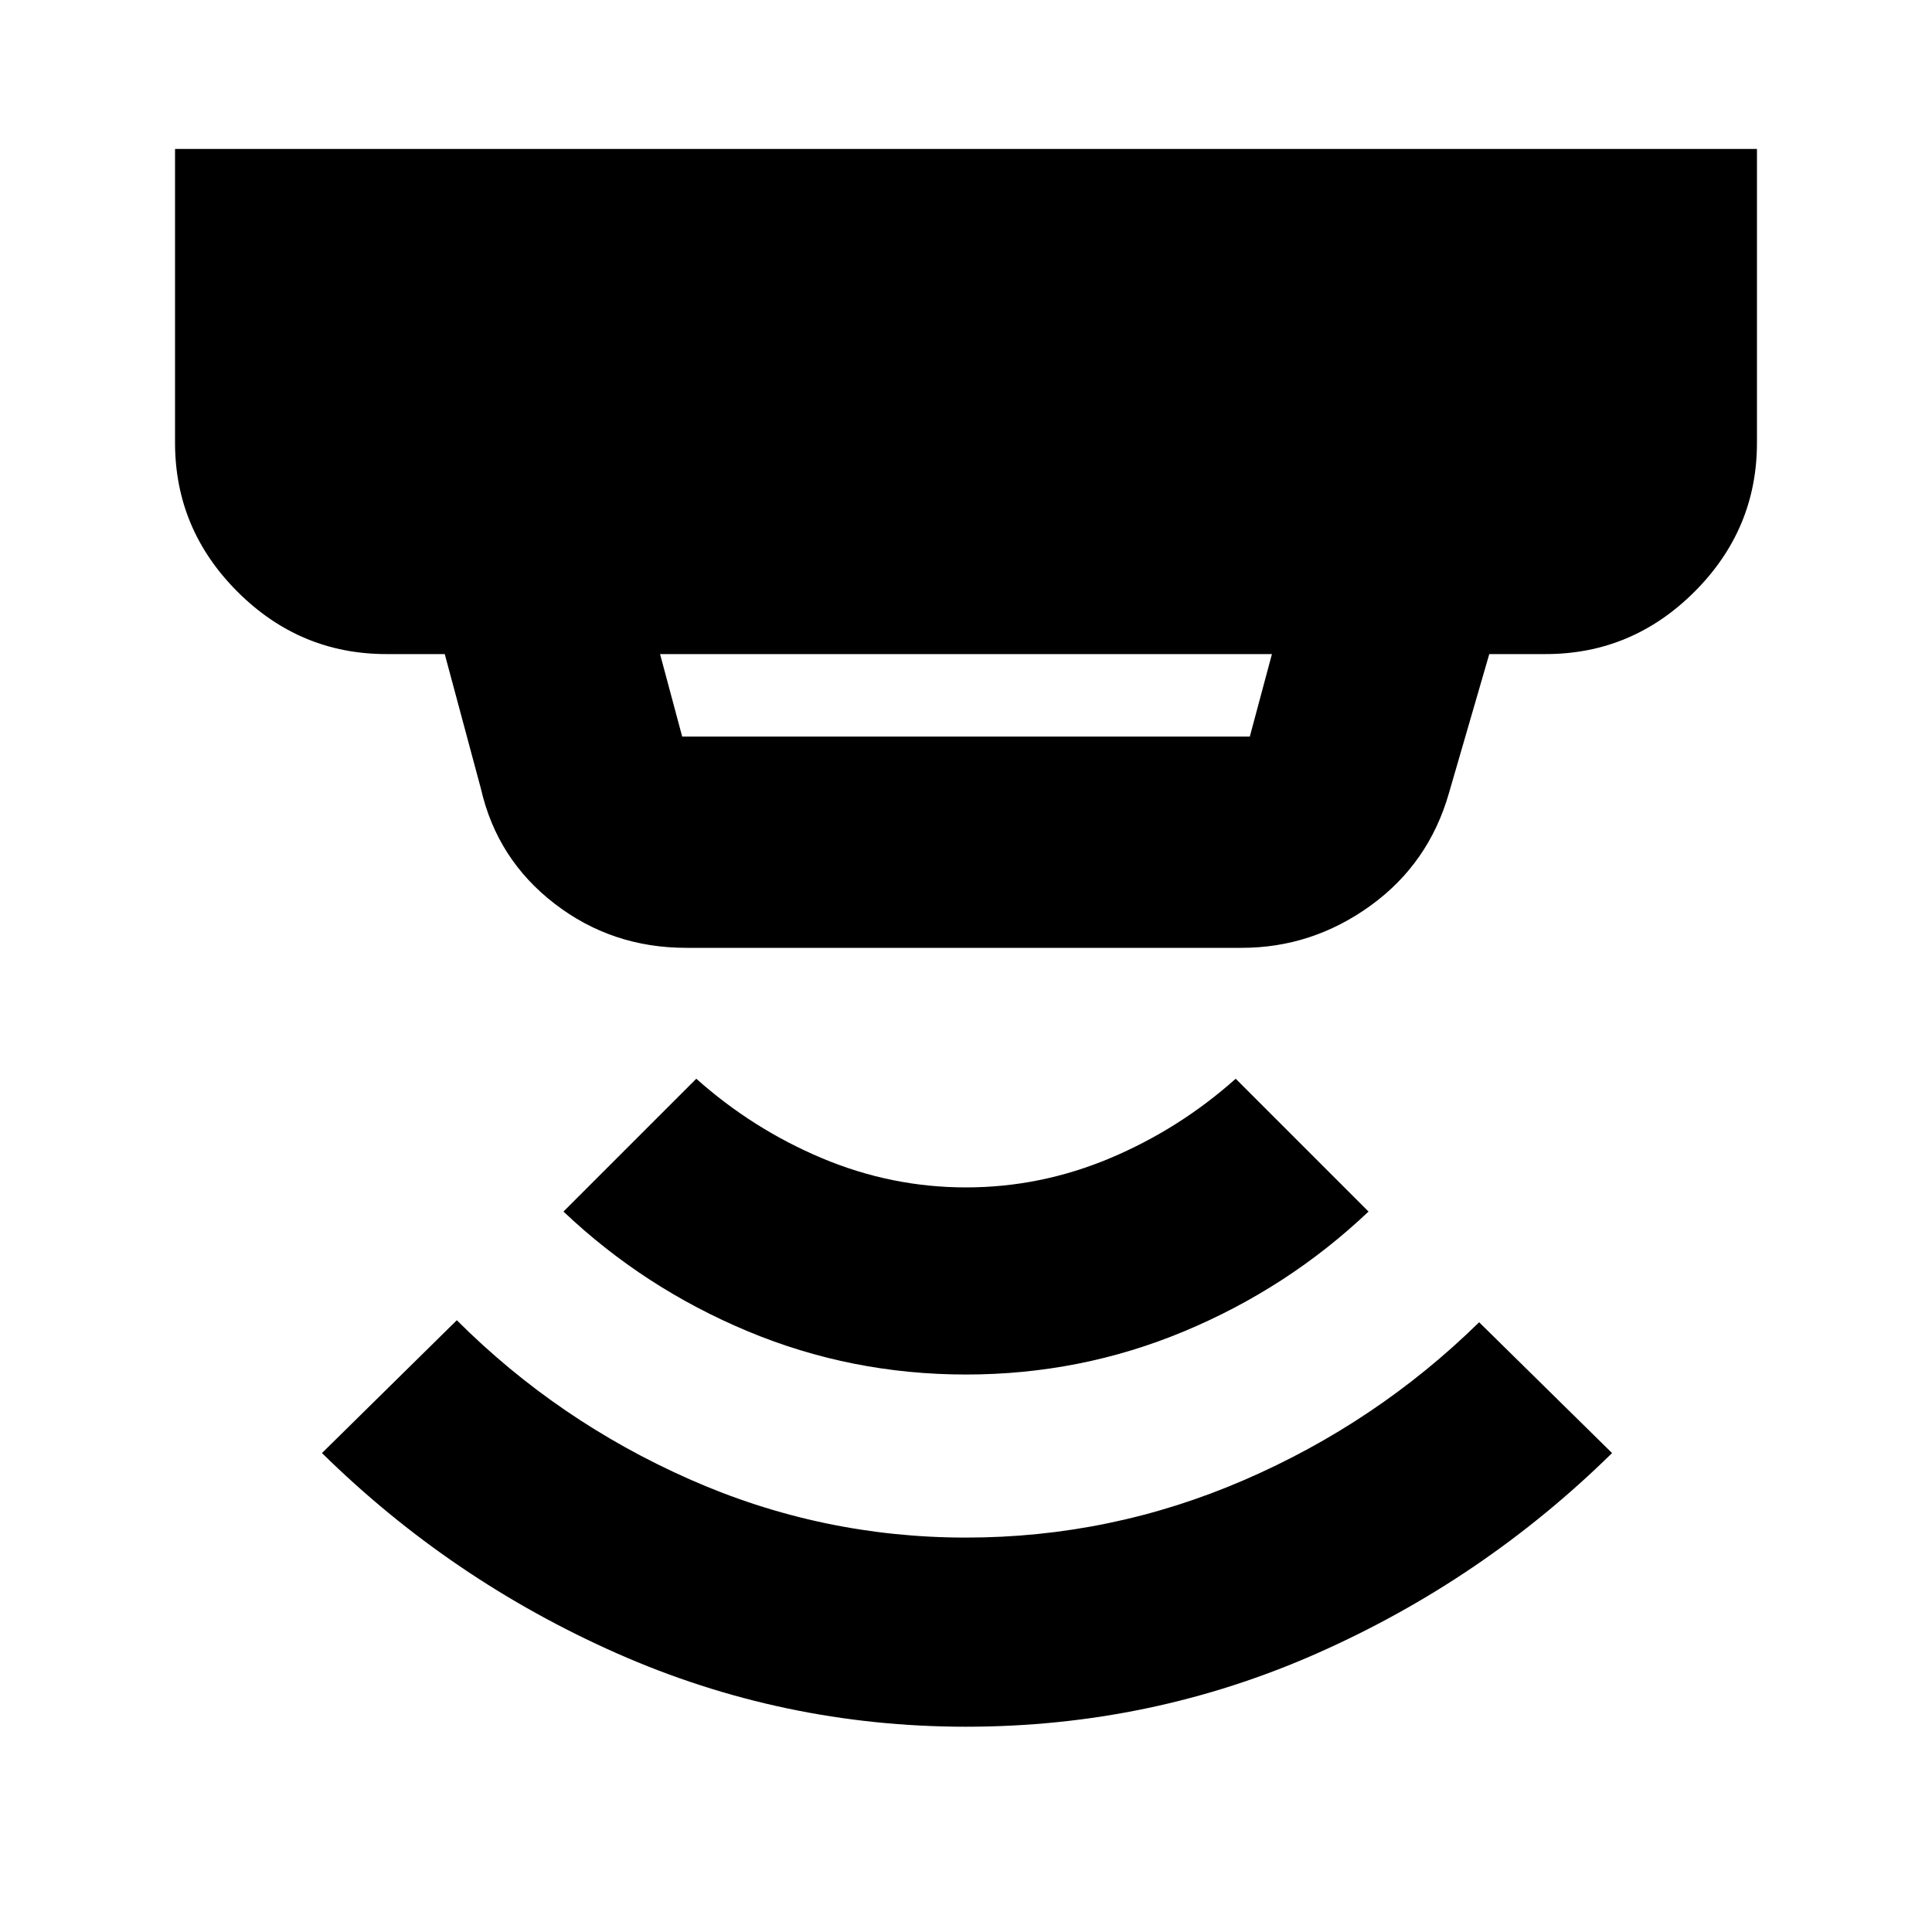 <svg xmlns="http://www.w3.org/2000/svg" height="20" width="20"><path d="M10 17.875q-1.896 0-3.615-.76-1.718-.761-3.052-2.073l1.396-1.375q1.042 1.041 2.406 1.645 1.365.605 2.865.605 1.5 0 2.875-.594t2.437-1.635l1.376 1.354q-1.334 1.312-3.053 2.073-1.718.76-3.635.76Zm0-3.646q-1.188 0-2.26-.448-1.073-.448-1.907-1.239l1.375-1.375q.584.521 1.302.823.719.302 1.49.302t1.49-.302q.718-.302 1.302-.823l1.375 1.375q-.834.791-1.907 1.239-1.072.448-2.26.448ZM7.062 7.625h5.876l.229-.854H6.833l.229.854Zm.042 2.187q-.771 0-1.364-.458-.594-.458-.761-1.187l-.375-1.396H4q-.896 0-1.542-.646t-.646-1.542V1.542h16.376v3.041q0 .896-.646 1.542T16 6.771h-.583L15 8.208q-.208.73-.812 1.167-.605.437-1.334.437Z"/></svg>